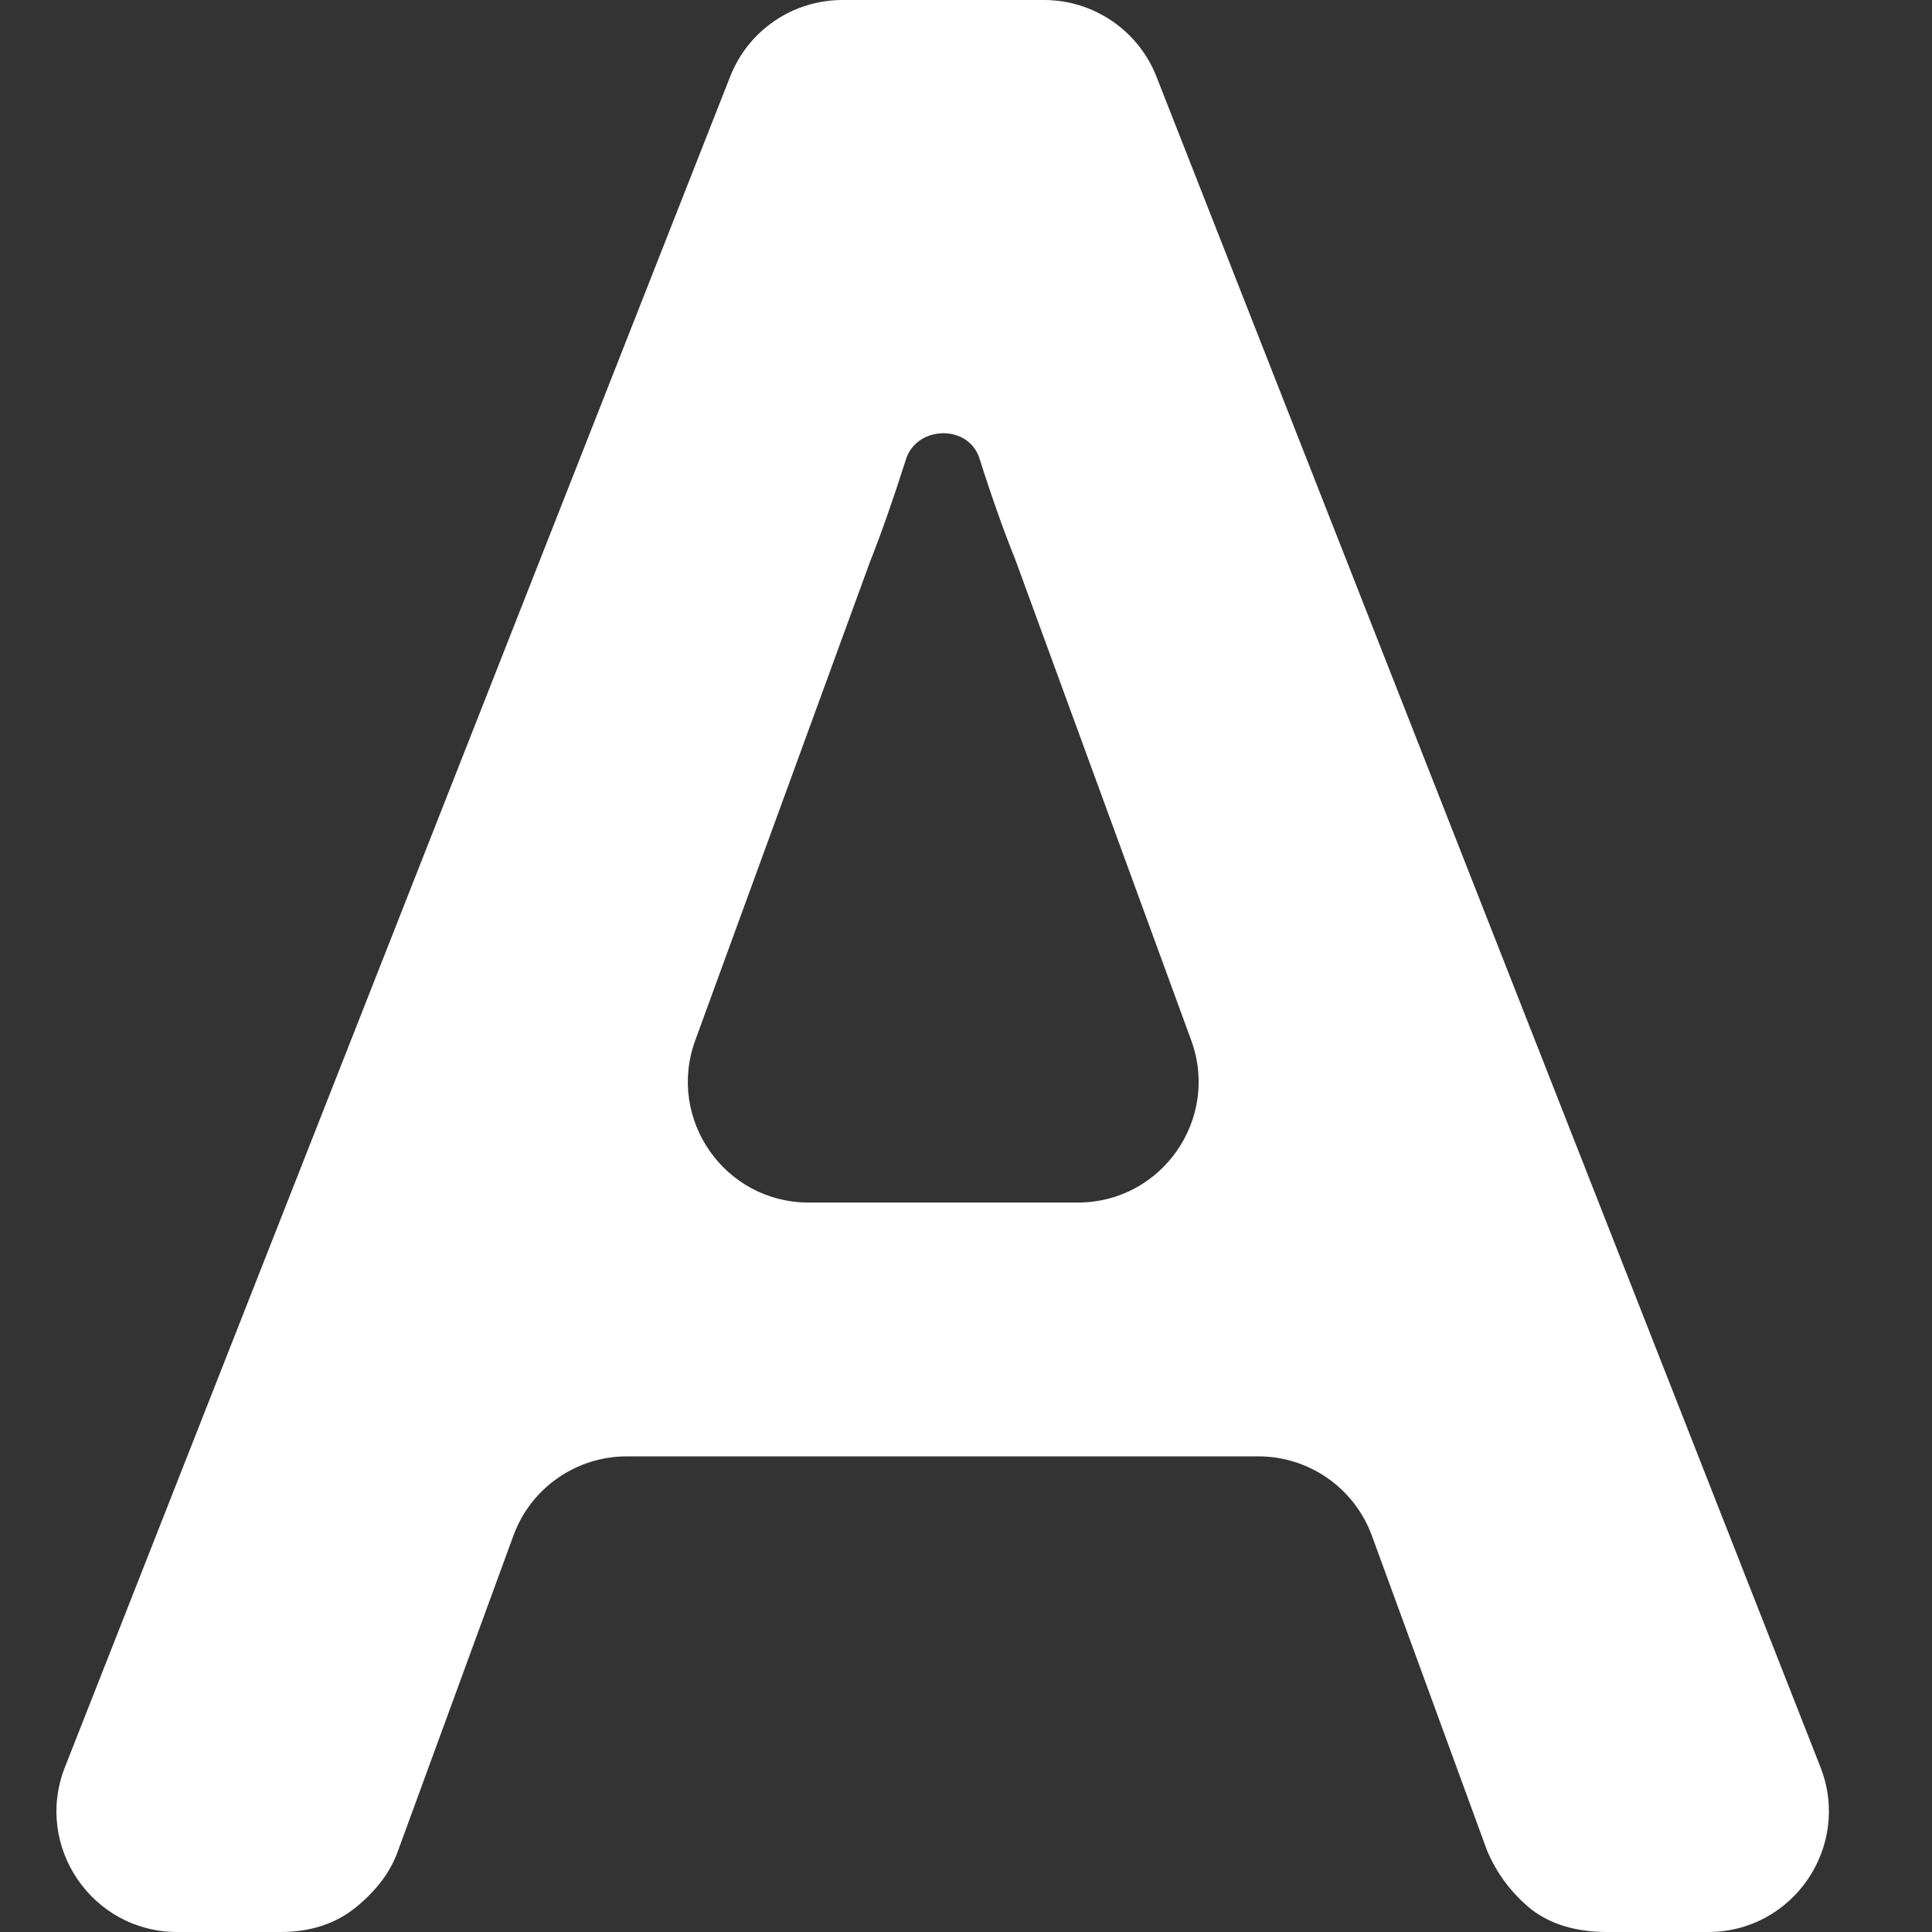 <svg width="16" height="16" viewBox="0 0 16 16" fill="none" xmlns="http://www.w3.org/2000/svg">
<rect x="0" y="0" width="16" height="16" fill="#333333" stroke="none"/>
<path d="M8.926 9.959C9.621 9.959 10.104 9.267 9.865 8.615L8.409 4.636C8.314 4.4 8.214 4.12 8.111 3.795C8.02 3.512 7.591 3.522 7.502 3.806C7.399 4.131 7.299 4.415 7.203 4.658L5.758 8.615C5.519 9.268 6.002 9.959 6.697 9.959H8.926ZM15.076 14.634C15.334 15.29 14.85 16 14.146 16H13.311C13.053 16 12.843 15.937 12.681 15.812C12.518 15.679 12.396 15.517 12.315 15.325L11.361 12.717C11.216 12.323 10.841 12.061 10.421 12.061H5.191C4.771 12.061 4.396 12.323 4.252 12.717L3.297 15.325C3.238 15.495 3.124 15.65 2.954 15.79C2.785 15.93 2.574 16 2.324 16H1.468C0.763 16 0.279 15.29 0.538 14.634L6.047 0.634C6.197 0.251 6.566 0 6.977 0H8.646C9.057 0 9.427 0.252 9.577 0.634L15.076 14.634Z" fill="white"/>
</svg>
